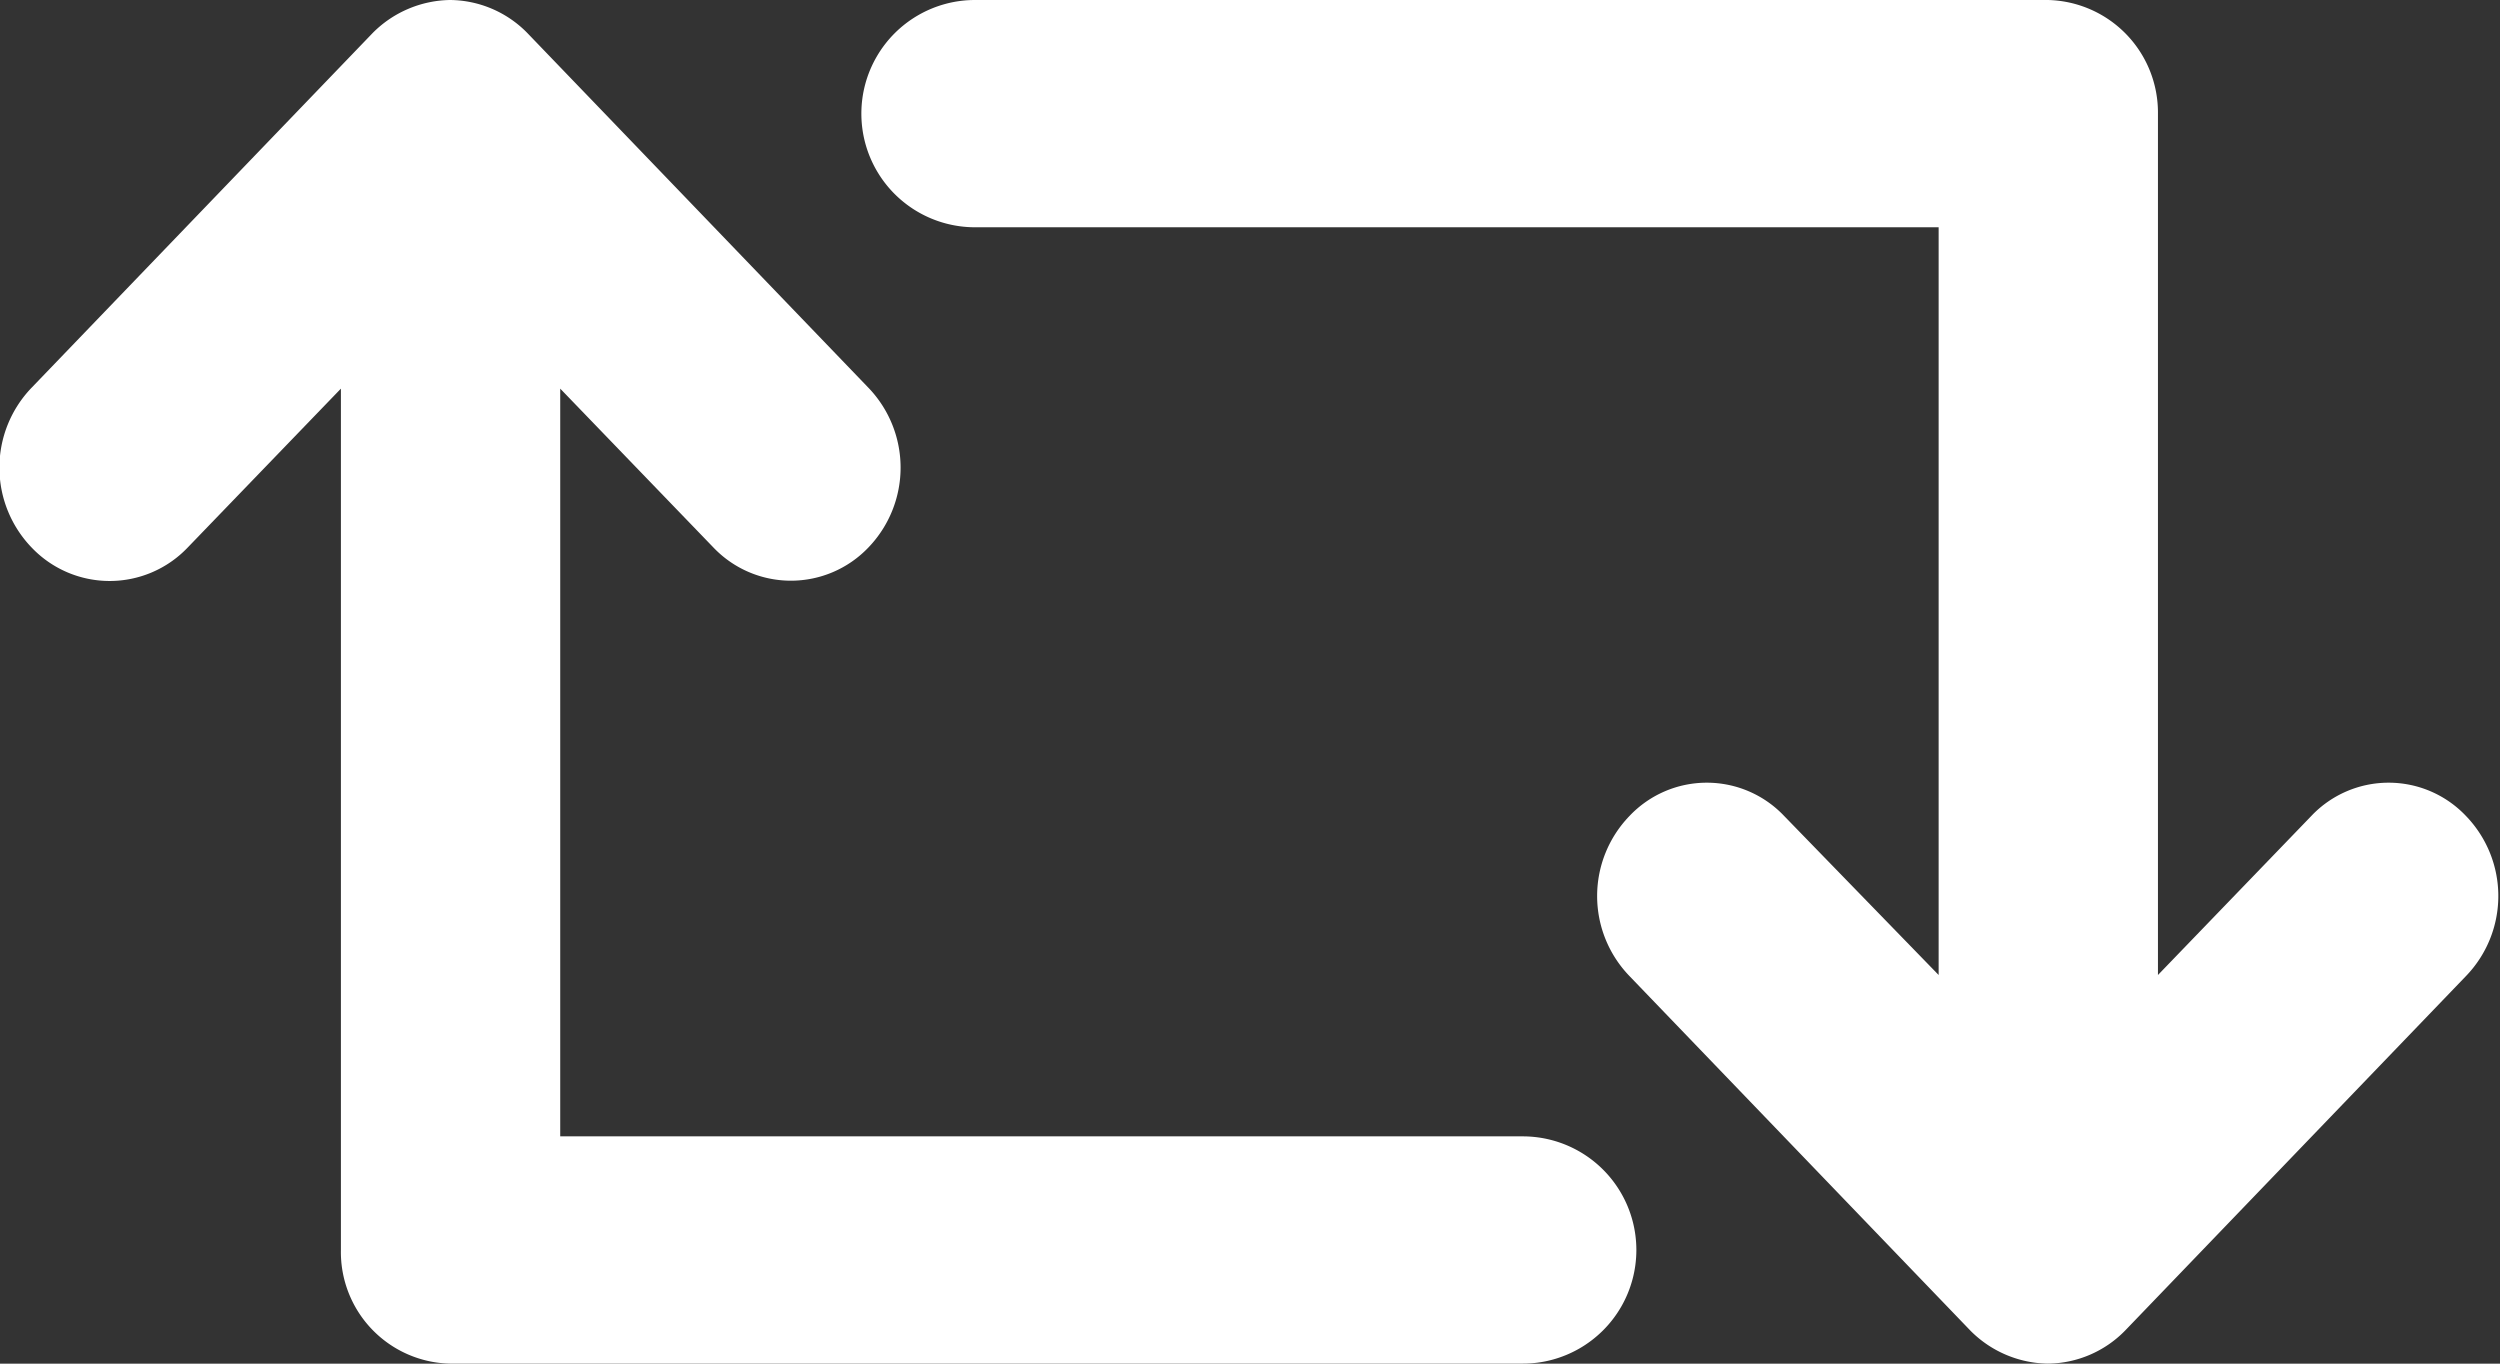 <svg xmlns="http://www.w3.org/2000/svg" width="22" height="12" viewBox="0 0 22 12">
  <rect x="0" y="0" width="22" height="12" fill="#333333" stroke="none"/>
  <defs>
    <style>
      .cls-1 {
        fill: #fff;
        fill-rule: evenodd;
      }
    </style>
  </defs>
  <path id="Forma_1" data-name="Forma 1" class="cls-1" d="M1216.7,1148.18a0.937,0.937,0,0,0-1.36,0l-1.35,1.4V1142a0.991,0.991,0,0,0-.97-1h-9.44a1,1,0,0,0,0,2h8.48v6.58l-1.36-1.4a0.937,0.937,0,0,0-1.36,0,1.014,1.014,0,0,0,0,1.41l3,3.12a0.98,0.98,0,0,0,.68.29,0.962,0.962,0,0,0,.68-0.29l3-3.12A1.014,1.014,0,0,0,1216.7,1148.18Zm-8.3,2.82h-8.47v-6.58l1.35,1.4a0.942,0.942,0,0,0,1.36,0,1.014,1.014,0,0,0,0-1.41l-3-3.12a0.962,0.962,0,0,0-.68-0.29,0.98,0.98,0,0,0-.68.29l-3,3.12a1.014,1.014,0,0,0,0,1.41,0.948,0.948,0,0,0,1.37,0l1.35-1.4V1152a0.982,0.982,0,0,0,.96,1h9.44A1,1,0,0,0,1208.4,1151Z" transform="translate(-1195 -1141)"/>
</svg>
